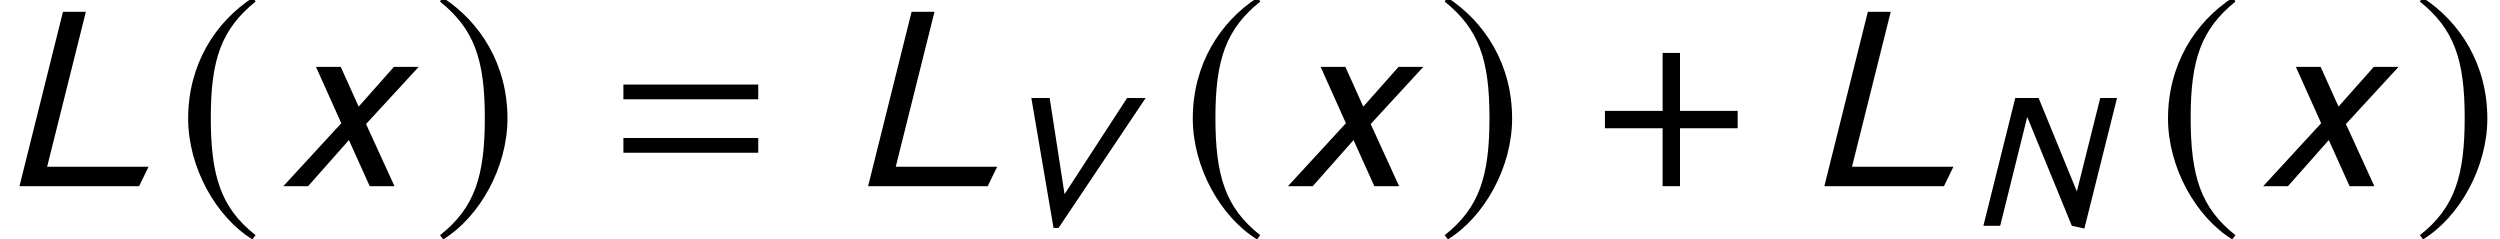 <?xml version='1.0' encoding='UTF-8'?>
<!-- This file was generated by dvisvgm 3.1.1 -->
<svg version='1.1' xmlns='http://www.w3.org/2000/svg' xmlns:xlink='http://www.w3.org/1999/xlink' width='113.072pt' height='10.827pt' viewBox='176.284 84.305 113.072 10.827'>
<defs>
<use id='g12-76' xlink:href='#g9-76' transform='scale(1.364)'/>
<use id='g12-120' xlink:href='#g9-120' transform='scale(1.364)'/>
<path id='g9-76' d='M4.926-.646H1.563L2.847-5.782H2.088L.646 0H4.612L4.926-.646Z'/>
<path id='g9-78' d='M6.691-5.782H5.931L4.874-1.555L3.144-5.782H2.088L.646 0H1.406L2.629-4.926L4.647 0L5.214 .122L6.691-5.782Z'/>
<path id='g9-86' d='M6.883-5.782H6.044L3.214-1.432L2.542-5.782H1.712L2.716 .096H2.943L6.883-5.782Z'/>
<path id='g9-120' d='M4.751-3.957H3.93L2.76-2.638L2.166-3.957H1.345L2.184-2.088L.262 0H1.083L2.437-1.529L3.127 0H3.948L3.005-2.061L4.751-3.957Z'/>
<path id='g1-61' d='M6.837-3.93V-4.597H.738V-3.93H6.837ZM6.837-1.513V-2.18H.738V-1.513H6.837Z'/>
<path id='g6-184' d='M2.966-3.406H.357V-2.62H2.966V0H3.752V-2.62H6.36V-3.406H3.752V-6.027H2.966V-3.406Z'/>
<path id='g6-185' d='M3.514-8.54C1.787-7.42 .572-5.491 .572-3.061C.572-.846 1.834 1.394 3.478 2.406L3.621 2.215C2.049 .977 1.596-.465 1.596-3.097C1.596-5.741 2.084-7.111 3.621-8.349L3.514-8.54Z'/>
<path id='g6-186' d='M.453-8.54L.345-8.349C1.882-7.111 2.37-5.741 2.37-3.097C2.37-.465 1.918 .977 .345 2.215L.488 2.406C2.132 1.394 3.394-.846 3.394-3.061C3.394-5.491 2.18-7.42 .453-8.54Z'/>
</defs>
<g id='page1'>
<use x='176.284' y='92.726' xlink:href='#g12-76'/>
<use x='184.222' y='92.726' xlink:href='#g6-185'/>
<use x='188.741' y='92.726' xlink:href='#g12-120'/>
<use x='195.842' y='92.726' xlink:href='#g6-186'/>
<use x='203.742' y='92.726' xlink:href='#g1-61'/>
<use x='214.666' y='92.726' xlink:href='#g12-76'/>
<use x='221.218' y='94.519' xlink:href='#g9-86'/>
<use x='229.66' y='92.726' xlink:href='#g6-185'/>
<use x='234.179' y='92.726' xlink:href='#g12-120'/>
<use x='241.281' y='92.726' xlink:href='#g6-186'/>
<use x='248.516' y='92.726' xlink:href='#g6-184'/>
<use x='257.916' y='92.726' xlink:href='#g12-76'/>
<use x='265.344' y='94.519' xlink:href='#g9-78'/>
<use x='273.769' y='92.726' xlink:href='#g6-185'/>
<use x='278.288' y='92.726' xlink:href='#g12-120'/>
<use x='285.389' y='92.726' xlink:href='#g6-186'/>
</g>
</svg>